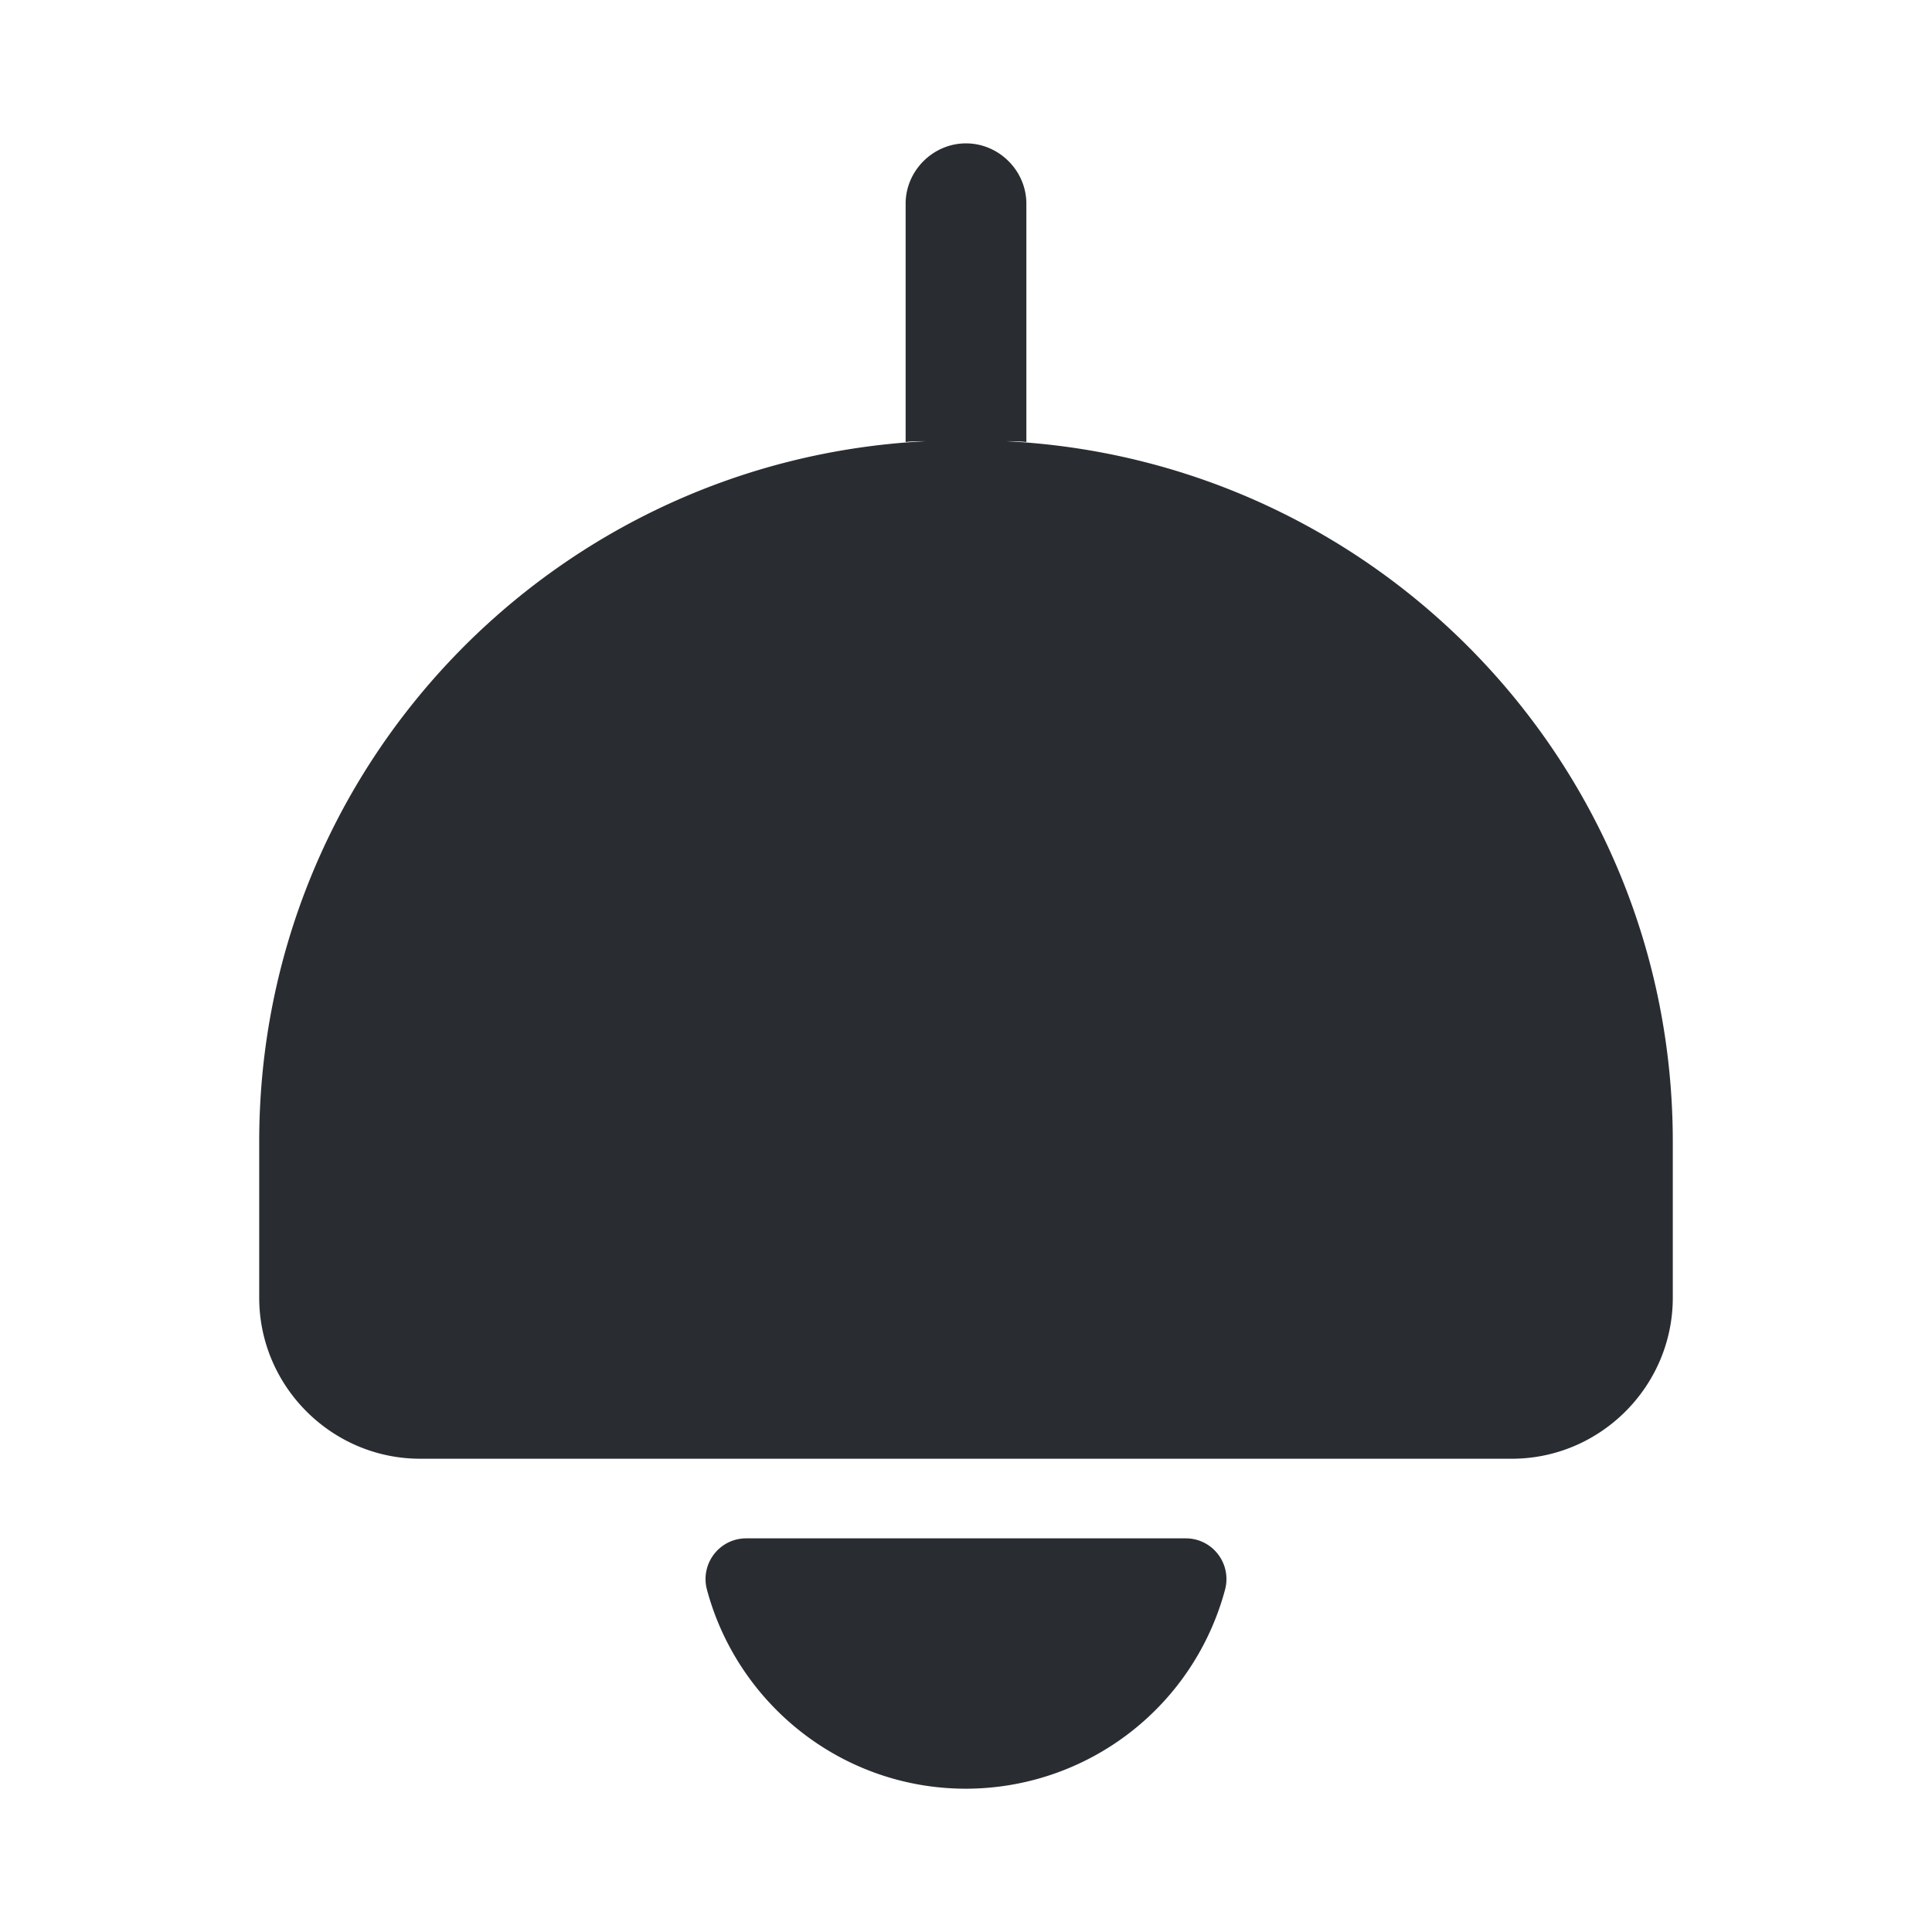 <svg xmlns="http://www.w3.org/2000/svg" width="24" height="24" fill="none"><path fill="#292D32" d="M12.5 5.481c.08 0 .16 0 .25.01v-2.96c0-.41-.34-.75-.75-.75s-.75.34-.75.75v2.96c.08-.01.16-.01.25-.01-4.61.23-8.28 4.03-8.28 8.7v1.94c0 1.1.9 2 2 2h13.56c1.1 0 2-.9 2-2v-1.94c0-4.67-3.67-8.47-8.28-8.7ZM14.73 19.11c.33 0 .57.31.49.63A3.336 3.336 0 0 1 12 22.22c-1.54 0-2.84-1.05-3.22-2.48-.08-.32.16-.63.49-.63h5.46Z"/></svg>